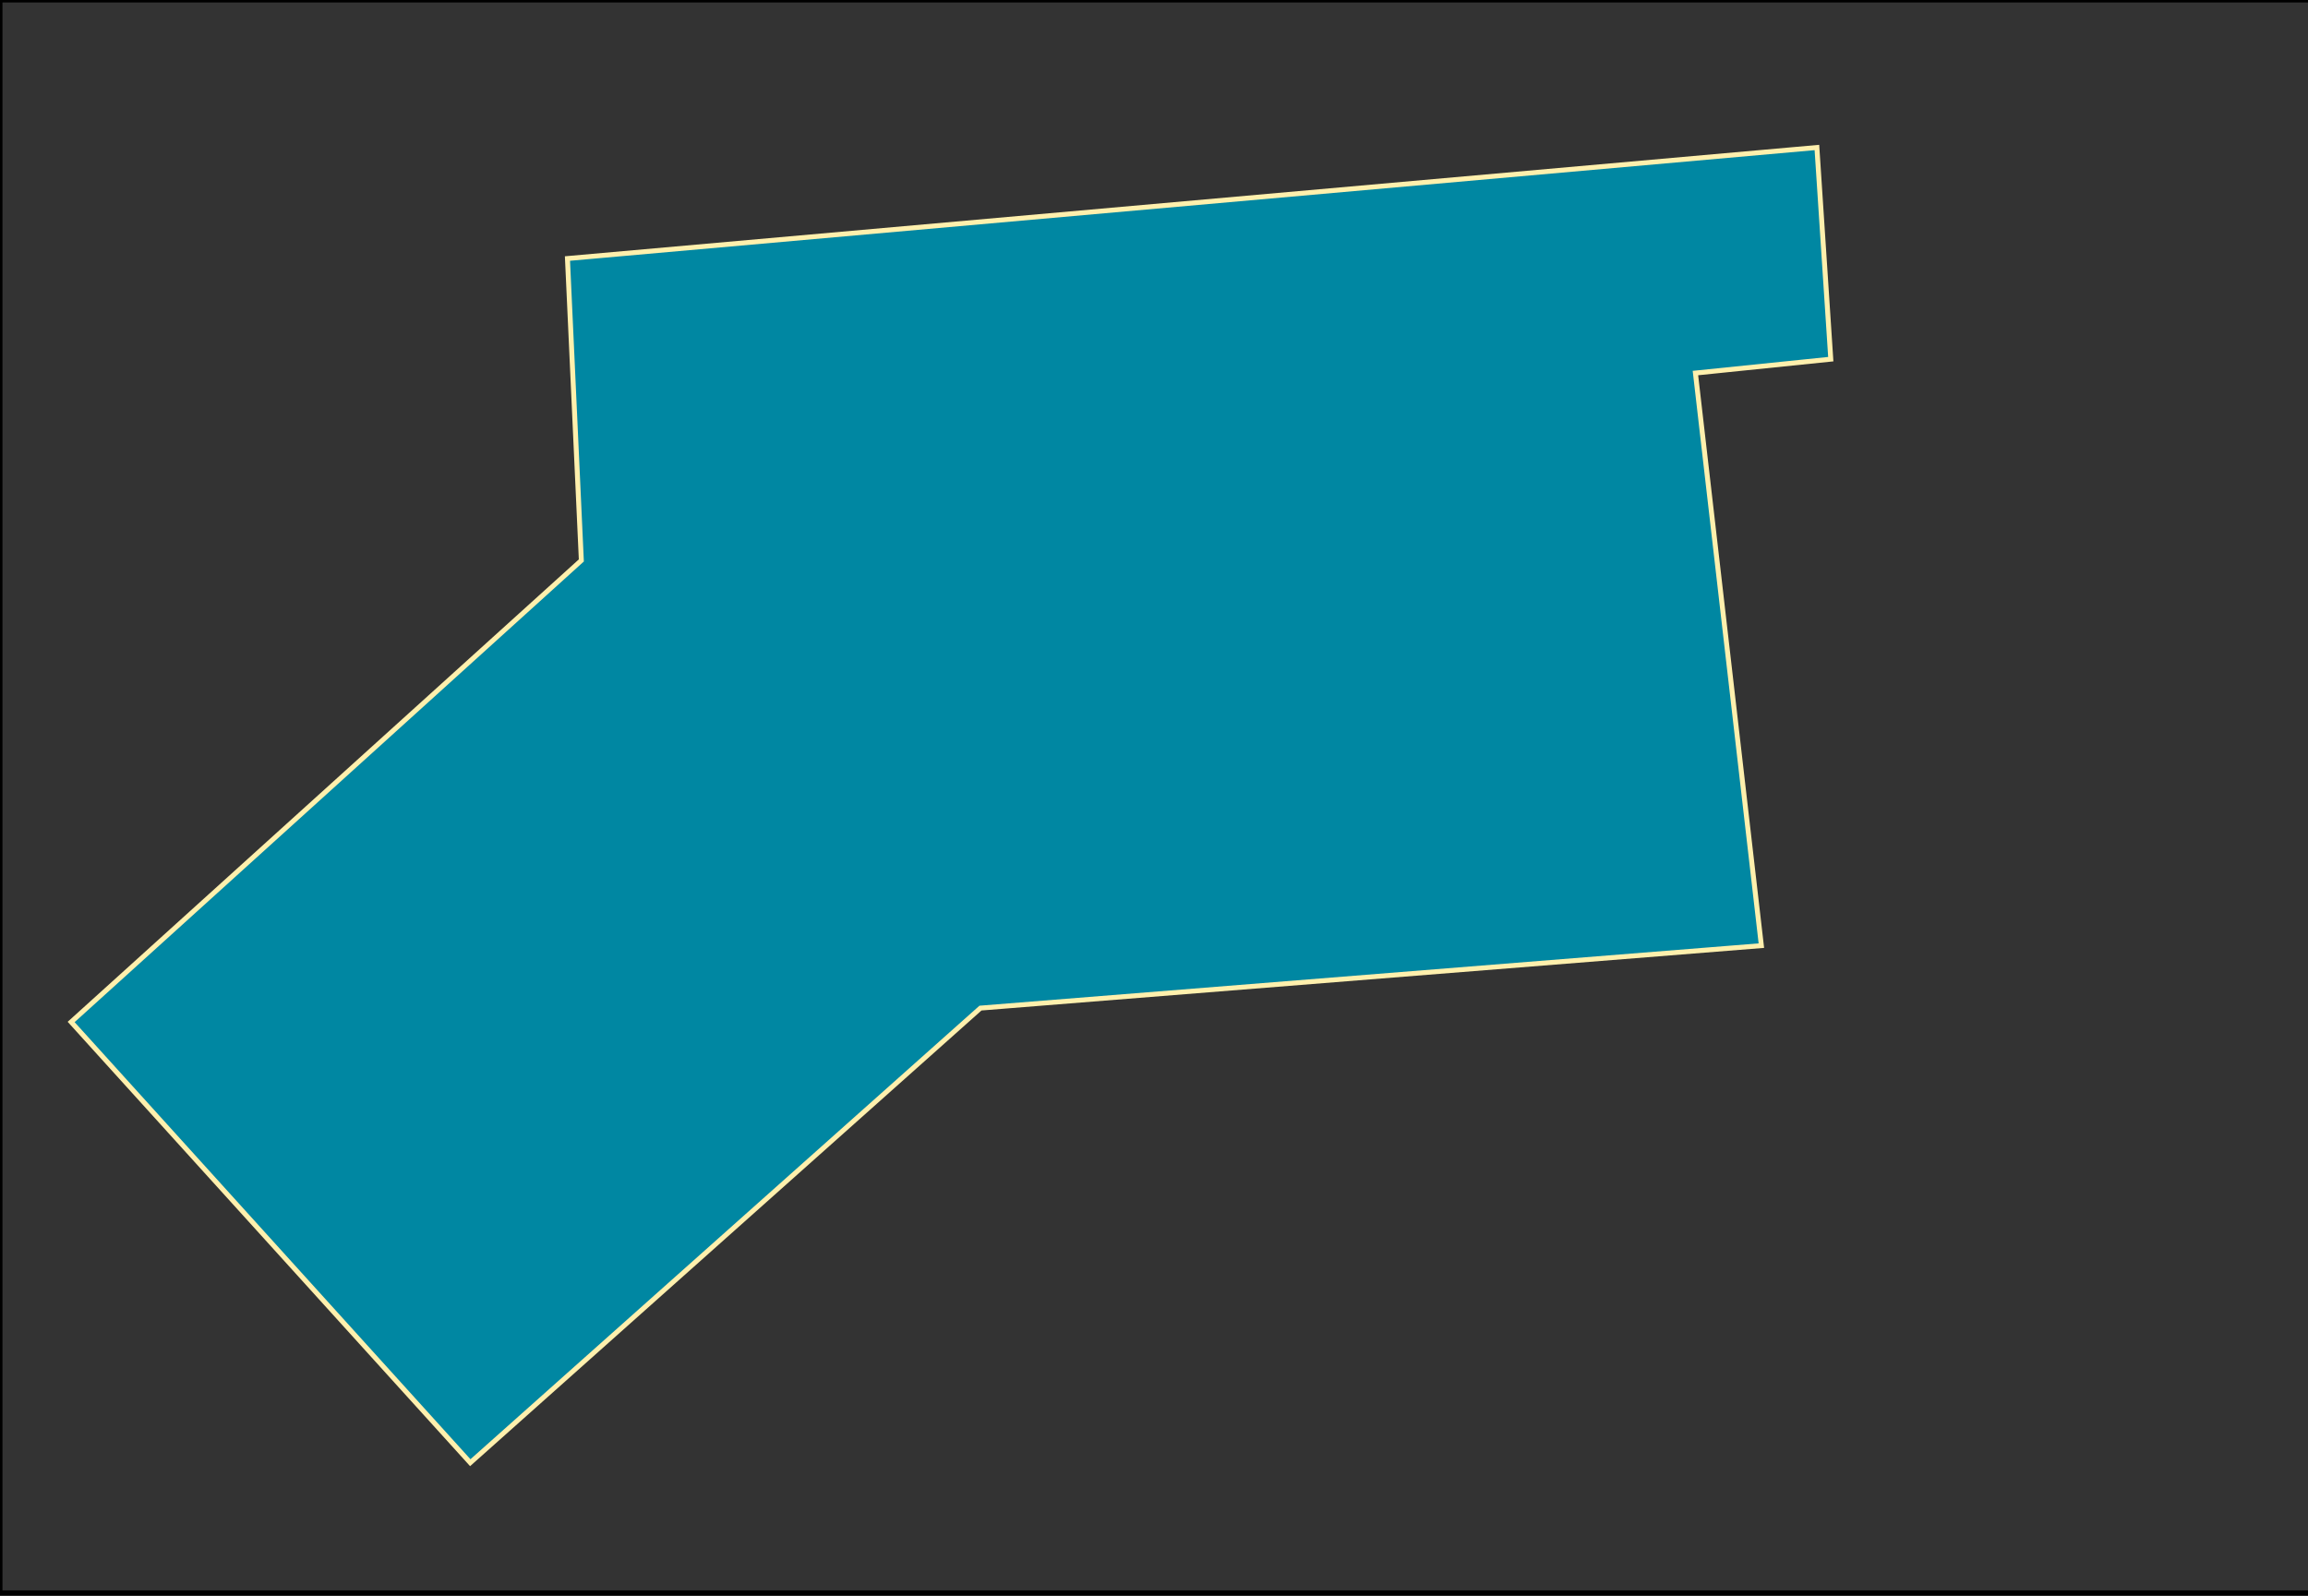 <?xml version="1.0" encoding="UTF-8"?><svg id="a" xmlns="http://www.w3.org/2000/svg" width="665" height="460" viewBox="0 0 665 460"><rect x="0" y="0" width="665" height="460" fill="#333333" stroke="none"/><defs><style>.b{fill:none;stroke:#000;}.b,.c{stroke-miterlimit:10;stroke-width:1.42px;}.c{fill:#0087a2;stroke:#fff0ad;}</style></defs><polygon class="c" points="20.5 294.5 167.5 161.5 163.5 74.5 523.5 42.5 527.5 103.5 488.5 107.5 507.5 272.5 282.5 290.5 135.5 421.5 20.5 294.5"/><rect class="b" width="666" height="459"/></svg>